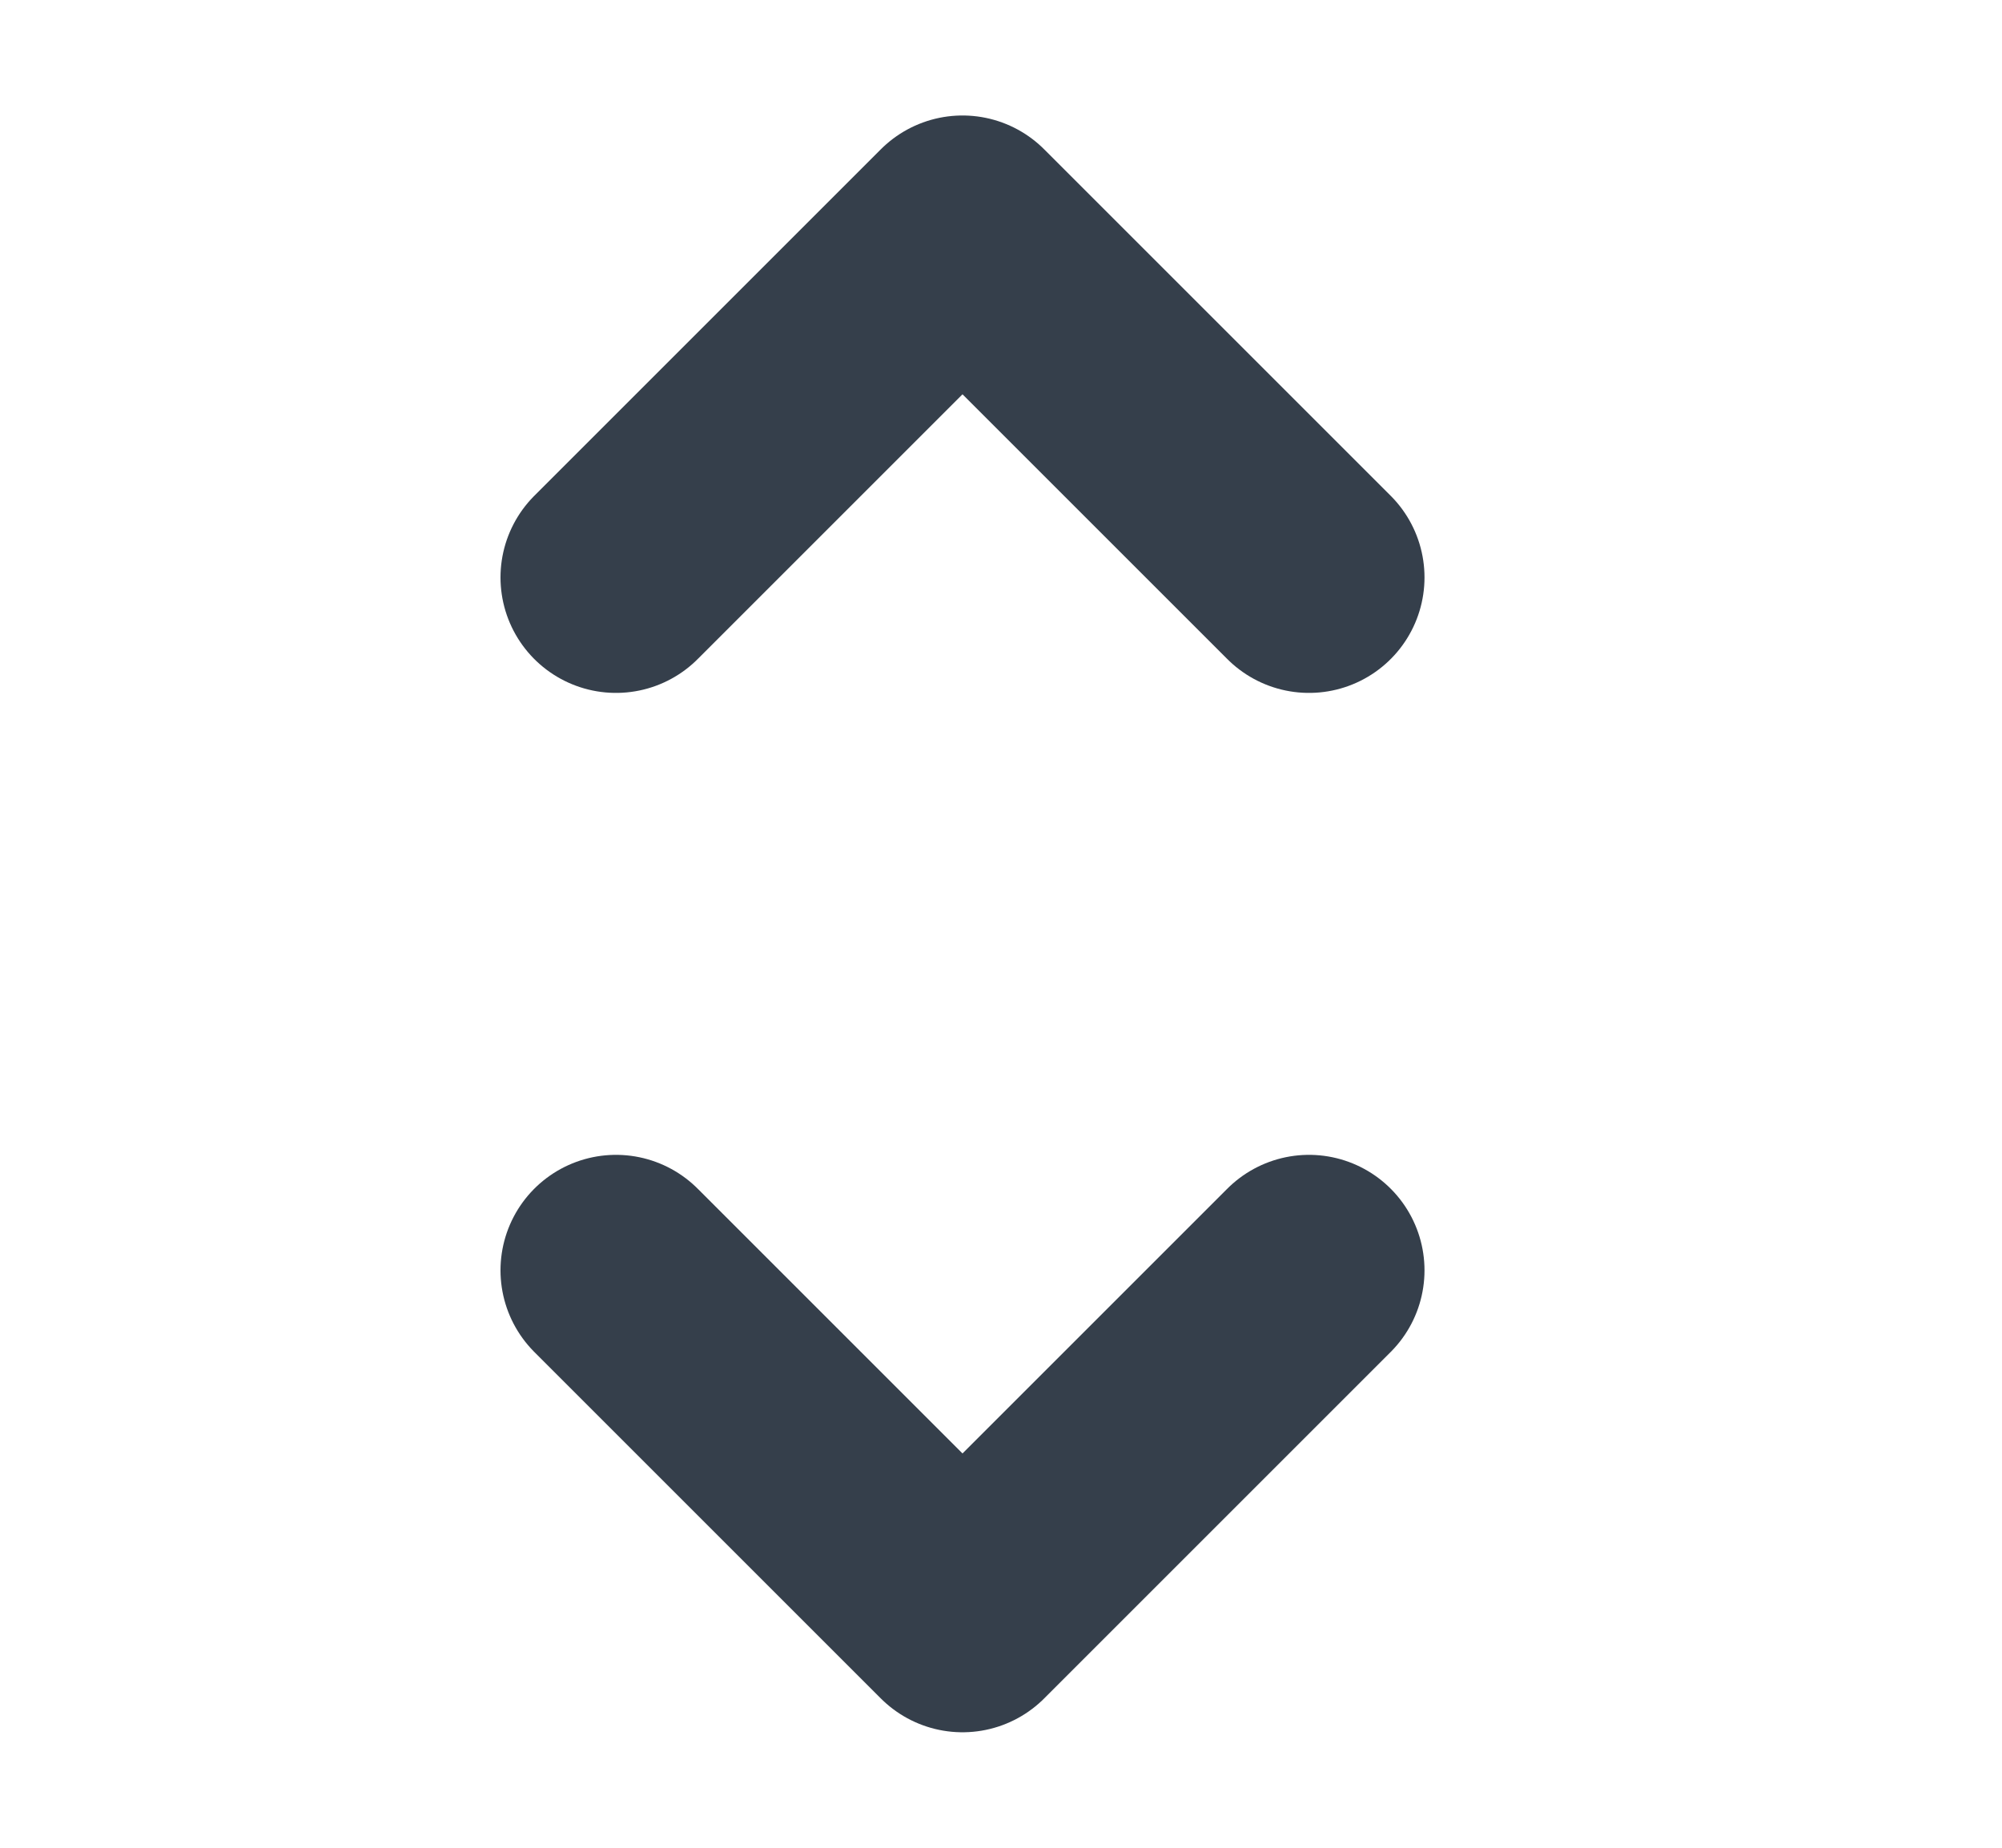 <svg width="13" height="12" viewBox="0 0 13 12" fill="none" xmlns="http://www.w3.org/2000/svg">
<path d="M8.5 3.75L6.25 1.5L4 3.75" stroke="#353F4B" stroke-width="1.5" stroke-linecap="round" stroke-linejoin="round"/>
<path d="M8.5 8.25L6.25 10.5L4 8.25" stroke="#353F4B" stroke-width="1.5" stroke-linecap="round" stroke-linejoin="round"/>
</svg>
